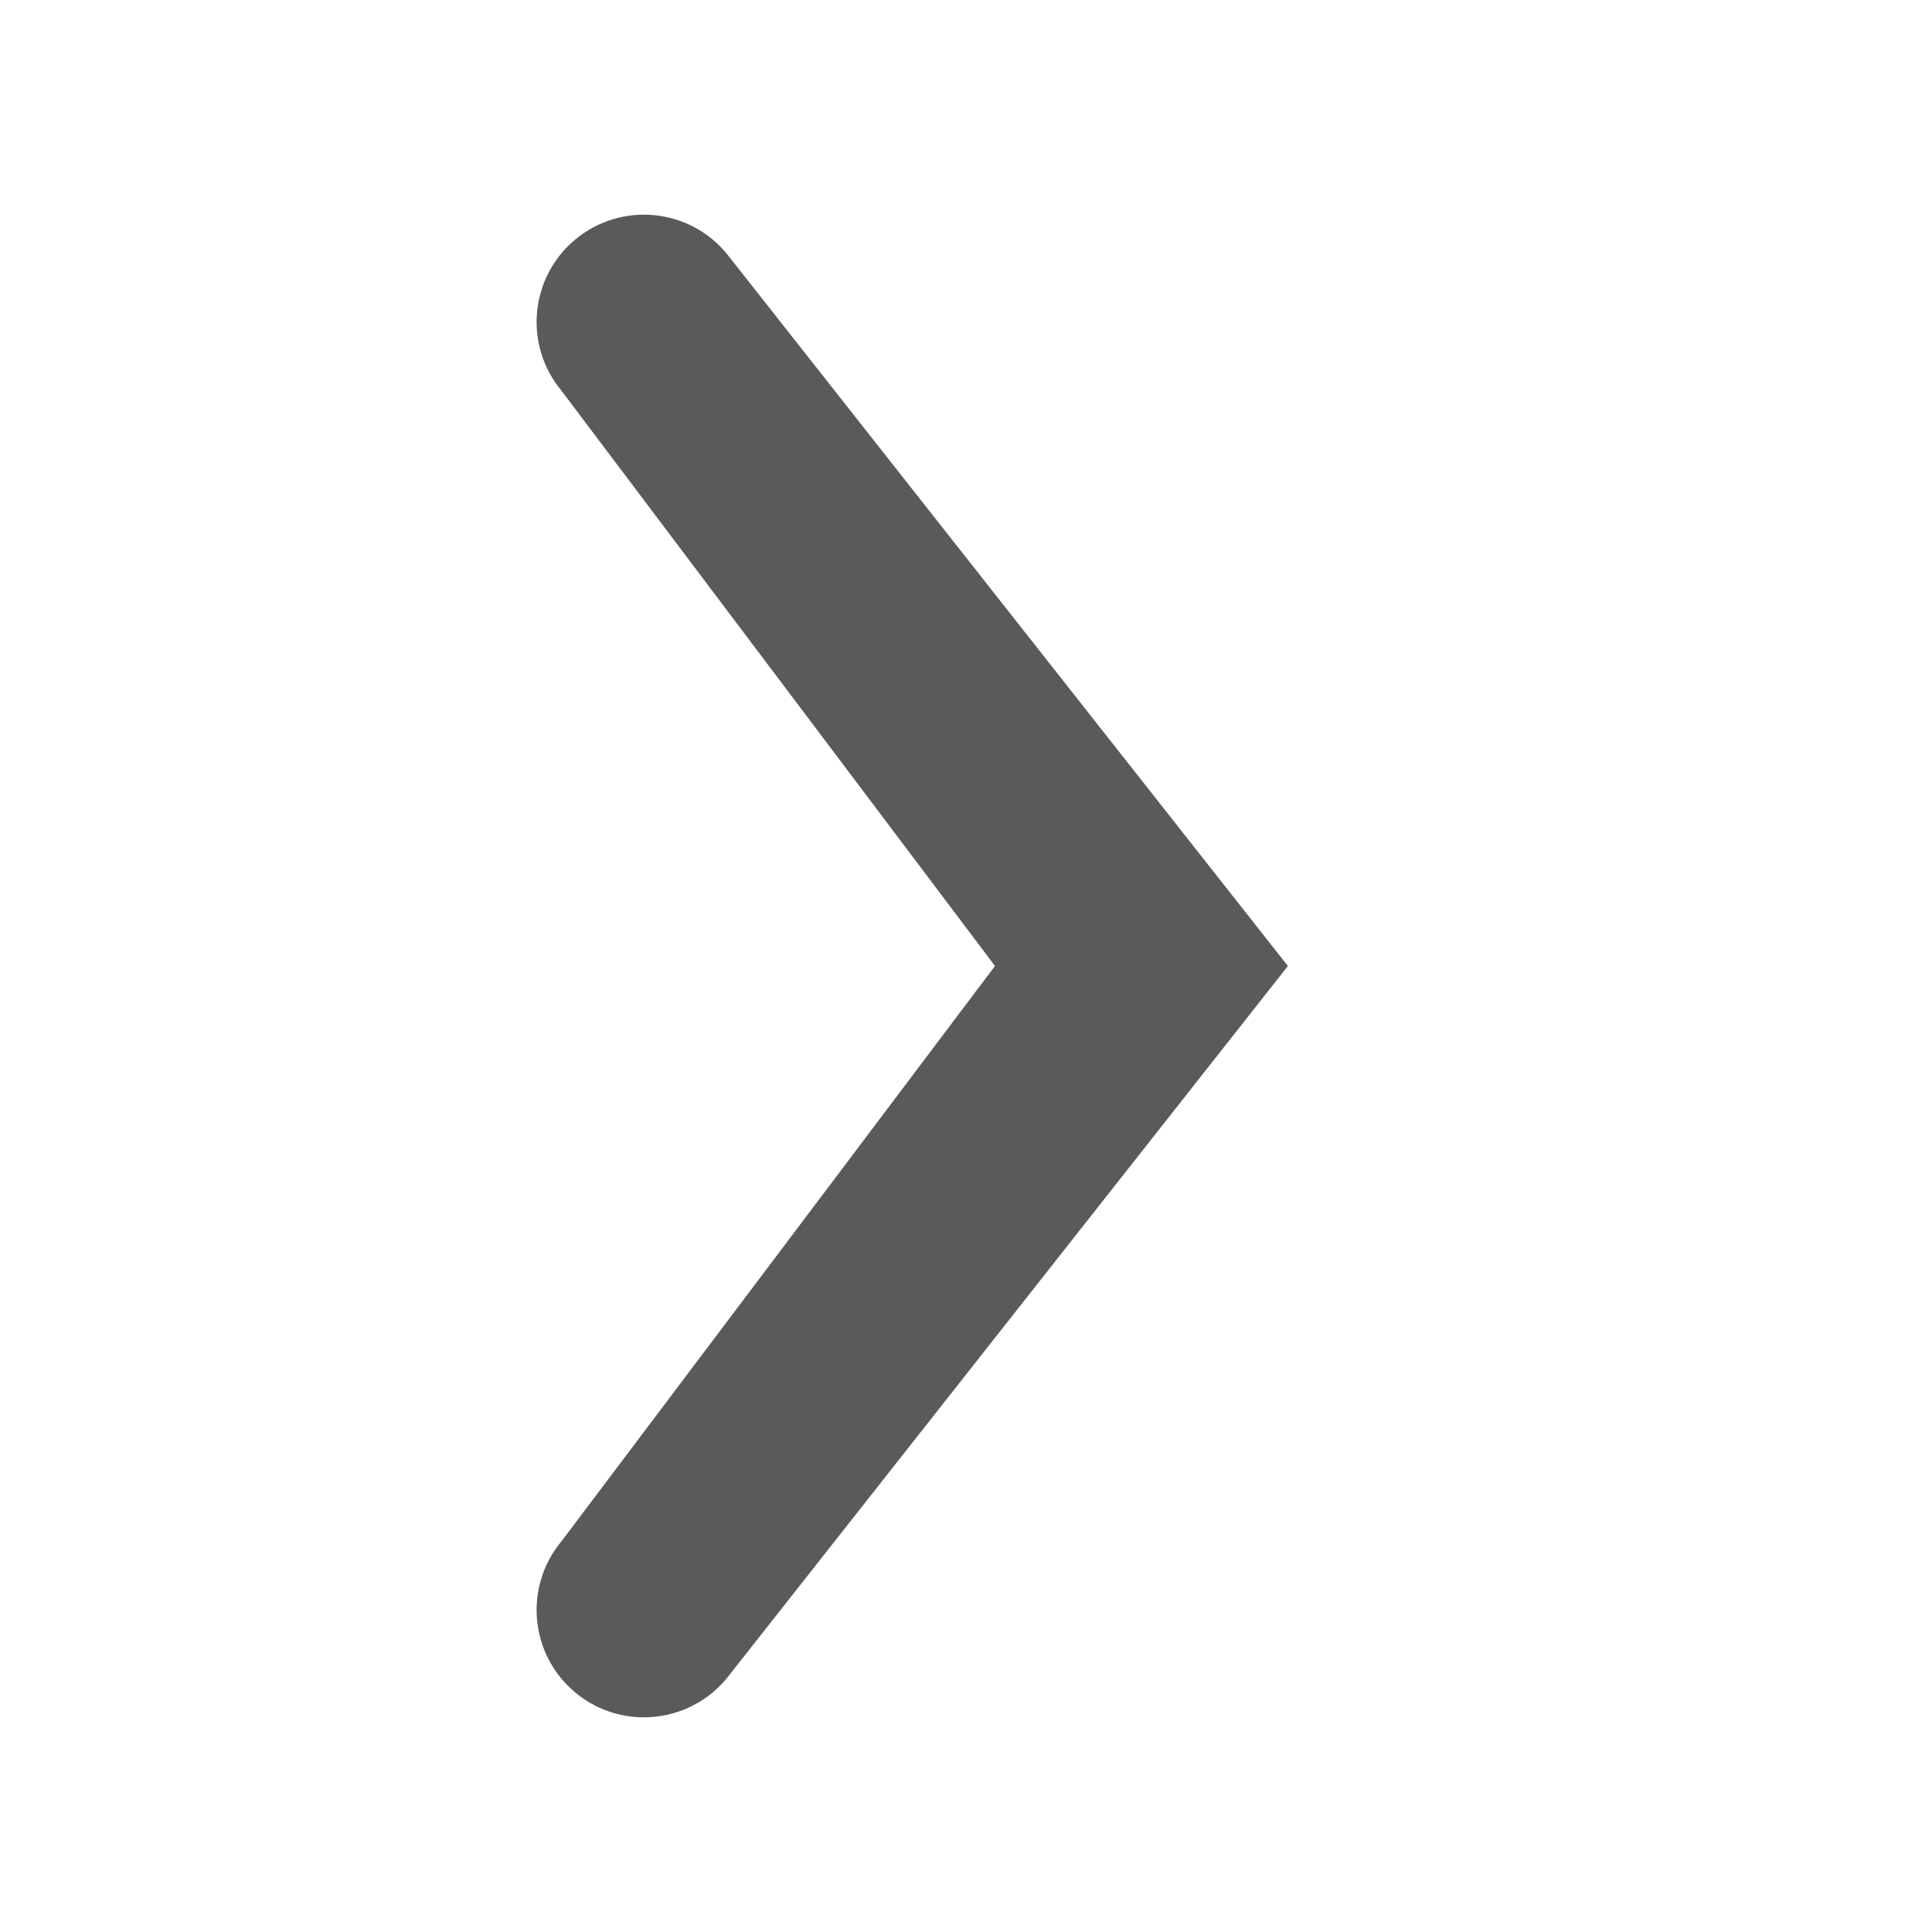 <?xml version="1.0" encoding="UTF-8" standalone="no"?>
<svg width="18px" height="18px" viewBox="0 0 18 18" version="1.1" xmlns="http://www.w3.org/2000/svg" xmlns:xlink="http://www.w3.org/1999/xlink" xmlns:sketch="http://www.bohemiancoding.com/sketch/ns">
    <!-- Generator: Sketch 3.4.4 (17249) - http://www.bohemiancoding.com/sketch -->
    <title>icon-chevron-18px</title>
    <desc>Created with Sketch.</desc>
    <defs></defs>
    <g id="18px" stroke="none" stroke-width="1" fill="none" fill-rule="evenodd" sketch:type="MSPage">
        <g id="icon-chevron-18px" sketch:type="MSArtboardGroup" fill="#5A5A5A">
            <path d="M5.999,16 C5.773,16 5.546,15.924 5.359,15.768 C4.935,15.415 4.878,14.784 5.231,14.36 L9.27,9 L5.231,3.64 C4.878,3.216 4.935,2.585 5.359,2.232 C5.784,1.878 6.414,1.936 6.768,2.36 L11.999,9 L6.768,15.64 C6.57,15.877 6.286,16 5.999,16" id="chebron" sketch:type="MSShapeGroup"></path>
        </g>
    </g>
</svg>